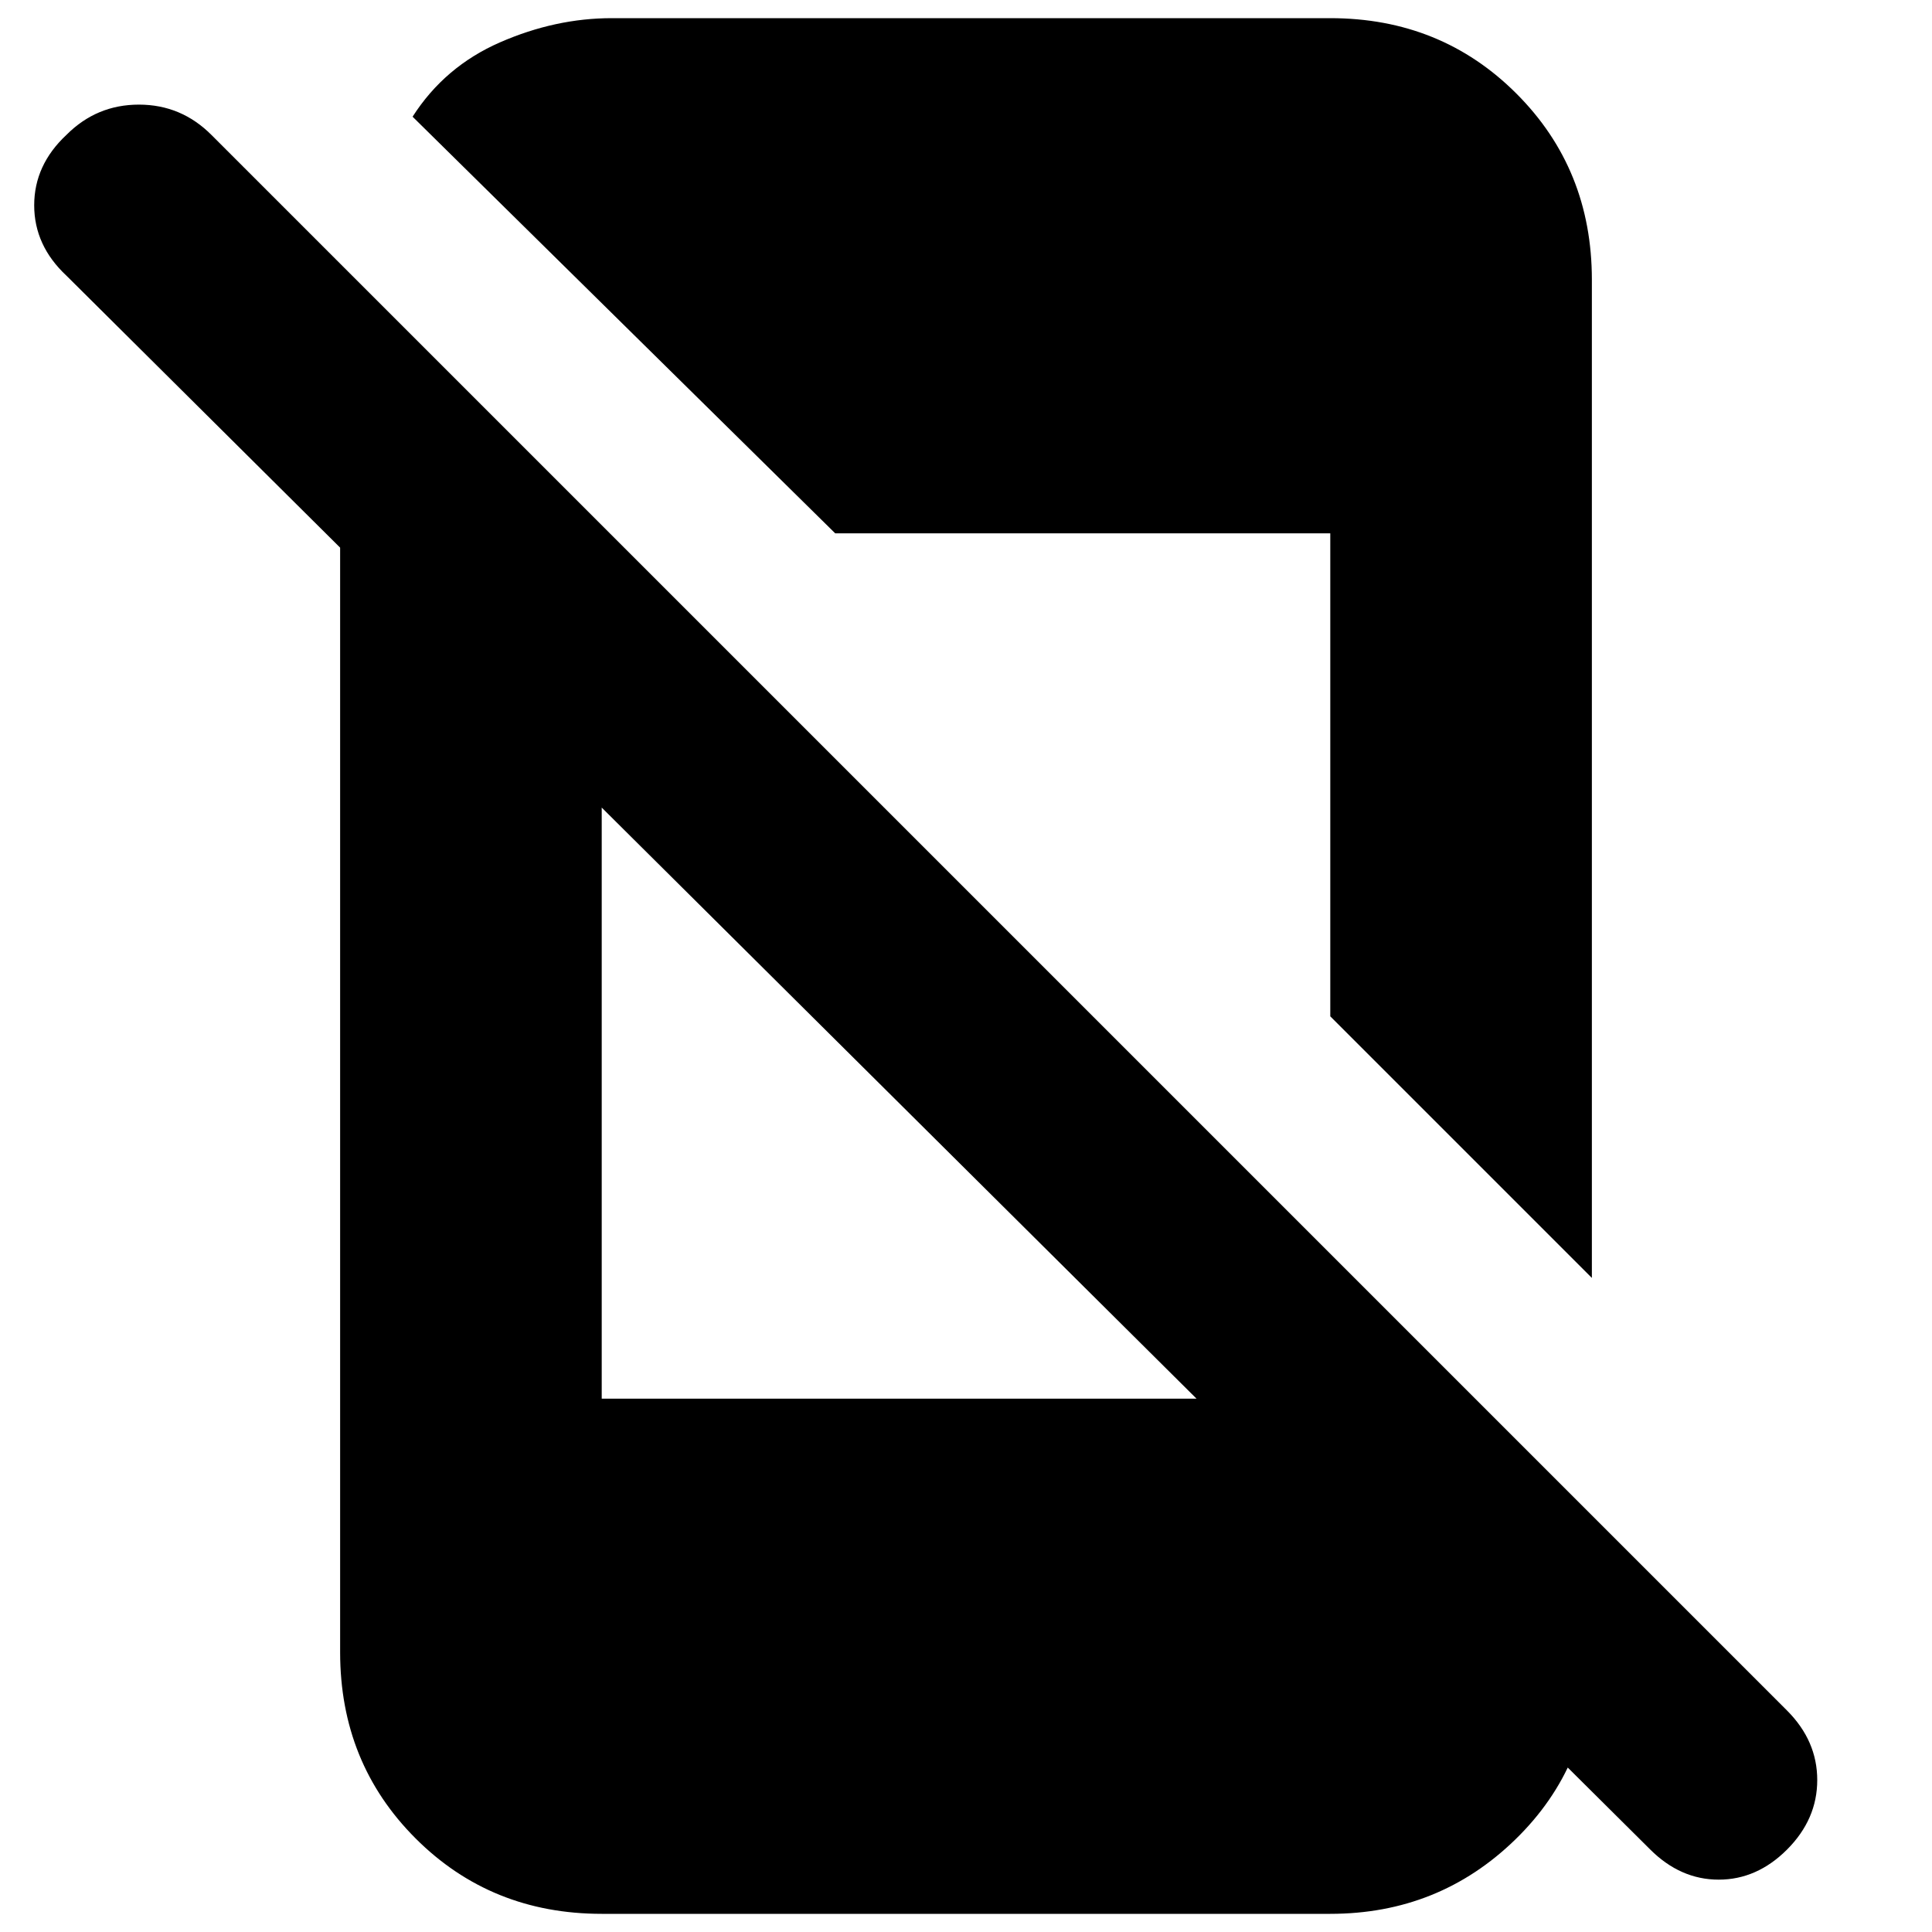 <svg xmlns="http://www.w3.org/2000/svg" height="20" width="20"><path d="M17.083 19.146 0.688 2.854Q0.354 2.542 0.354 2.125Q0.354 1.708 0.688 1.396Q1 1.083 1.438 1.083Q1.875 1.083 2.188 1.396L18.5 17.708Q18.812 18.021 18.812 18.427Q18.812 18.833 18.5 19.146Q18.188 19.458 17.792 19.458Q17.396 19.458 17.083 19.146ZM3.521 4.188 6.229 6.896V14.479H13.854L16.479 17.104V17.146Q16.479 18.271 15.687 19.042Q14.896 19.812 13.771 19.812H6.229Q5.083 19.812 4.302 19.031Q3.521 18.25 3.521 17.104ZM16.479 2.896V13.229L13.771 10.521V5.521H8.646L4.271 1.208Q4.604 0.688 5.177 0.438Q5.75 0.188 6.333 0.188H13.771Q14.917 0.188 15.698 0.969Q16.479 1.75 16.479 2.896Z"/></svg>